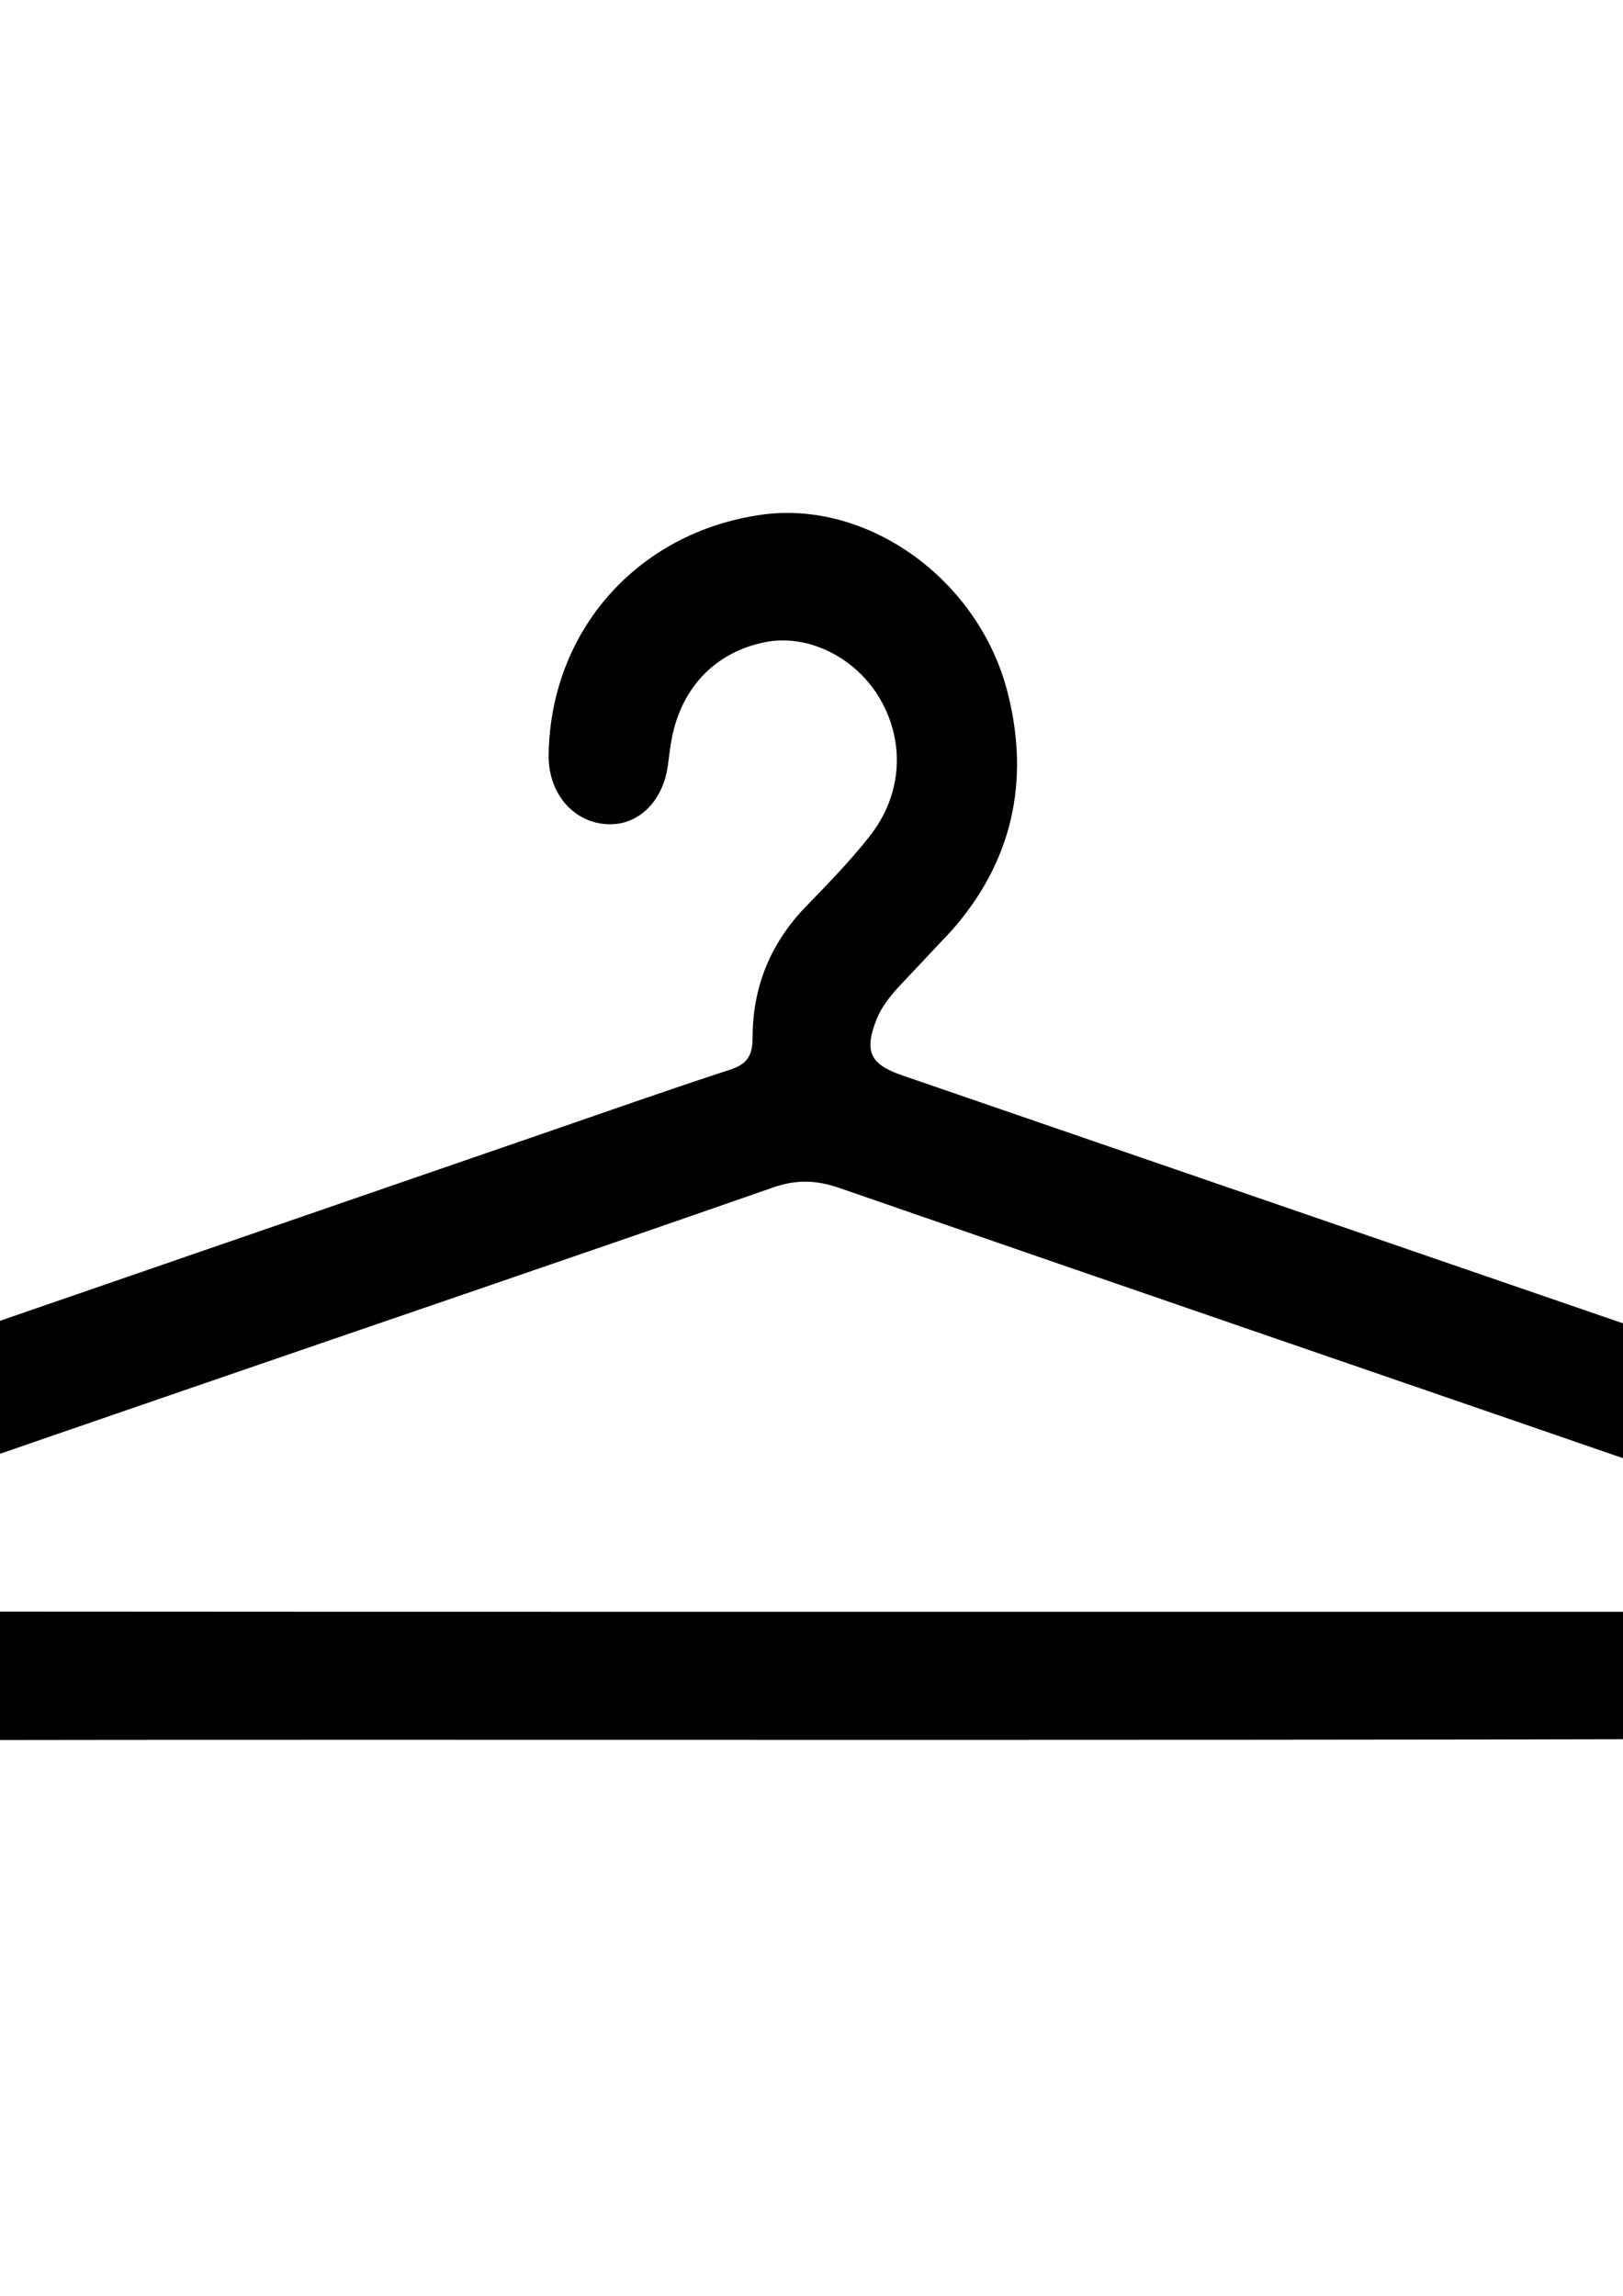 <?xml version="1.0" encoding="UTF-8" standalone="no"?>
<!-- Created with Inkscape (http://www.inkscape.org/) -->

<svg
   xmlns:dc="http://purl.org/dc/elements/1.1/"
   xmlns:cc="http://creativecommons.org/ns#"
   xmlns:rdf="http://www.w3.org/1999/02/22-rdf-syntax-ns#"
   xmlns:svg="http://www.w3.org/2000/svg"
   xmlns="http://www.w3.org/2000/svg"
   xmlns:sodipodi="http://sodipodi.sourceforge.net/DTD/sodipodi-0.dtd"
   xmlns:inkscape="http://www.inkscape.org/namespaces/inkscape"
   width="210mm"
   height="297mm"
   viewBox="0 0 210 297"
   version="1.1"
   id="svg3767"
   inkscape:version="0.92.4 (5da689c313, 2019-01-14)"
   sodipodi:docname="coat-icon.svg">
  <defs
     id="defs3761" />
  <sodipodi:namedview
     id="base"
     pagecolor="#ffffff"
     bordercolor="#666666"
     borderopacity="1.0"
     inkscape:pageopacity="0.0"
     inkscape:pageshadow="2"
     inkscape:zoom="0.35"
     inkscape:cx="-77.142857"
     inkscape:cy="560"
     inkscape:document-units="mm"
     inkscape:current-layer="layer1"
     showgrid="false"
     inkscape:window-width="1366"
     inkscape:window-height="745"
     inkscape:window-x="-8"
     inkscape:window-y="-8"
     inkscape:window-maximized="1" />
  <g
     inkscape:label="Layer 1"
     inkscape:groupmode="layer"
     id="layer1">
    <path
       style="stroke-width:0.332"
       inkscape:connector-curvature="0"
       id="path3753"
       d="m 104.066,225.079 c -38.699,0 -77.43,-0.034 -116.129,0.034 -10.143,0.034 -18.09,-3.981 -22.677,-13.745 -6.17,-13.201 0.226,-28.545 13.761,-33.241 30.333,-10.513 60.73,-20.958 91.095,-31.437 8.108,-2.79 16.184,-5.648 24.324,-8.302 2.197,-0.714 2.94,-1.769 2.94,-4.185 0,-6.669 2.423,-12.35 7.01,-17.046 2.81,-2.892 5.621,-5.784 8.108,-8.948 4.232,-5.342 4.652,-12.112 1.389,-17.76 -3.101,-5.376 -9.303,-8.472 -14.859,-7.383 -6.687,1.327 -11.177,6.192 -12.243,13.269 -0.129,0.851 -0.258,1.735 -0.355,2.586 -0.614,4.831 -3.973,8.029 -8.076,7.689 -4.329,-0.34 -7.43,-4.117 -7.365,-8.948 0.226,-16.025 11.435,-28.75 27.458,-31.063 13.696,-1.973 28.136,8.234 31.915,22.932 2.972,11.568 0.581,22.013 -7.236,30.859 l -7.01,7.451 c -1.034,1.157 -2.067,2.484 -2.649,3.913 -1.712,4.253 -0.904,5.92 3.23,7.349 l 111.672,38.412 c 10.822,3.709 17.444,12.793 17.218,23.782 -0.226,10.921 -7.139,20.244 -17.25,22.864 -2.713,0.715 -5.653,0.817 -8.463,0.817 -38.634,0.102 -77.237,0.102 -115.806,0.102 z m -0.129,-16.569 h 116.097 c 1.195,0 2.39,0.068 3.553,-0.068 3.295,-0.442 5.362,-2.382 6.105,-5.818 0.969,-4.457 -1.131,-7.587 -6.461,-9.424 -38.247,-13.201 -76.461,-26.3 -114.676,-39.535 -2.972,-1.021 -5.556,-1.089 -8.56,-0.034 -25.261,8.812 -50.587,17.42 -75.88,26.13 -13.147,4.525 -26.327,9.05 -39.442,13.643 -4.619,1.599 -6.784,5.103 -5.911,9.22 0.775,3.845 3.779,5.852 8.722,5.852 38.796,0.034 77.624,0.034 116.452,0.034 z" />
  </g>
</svg>

